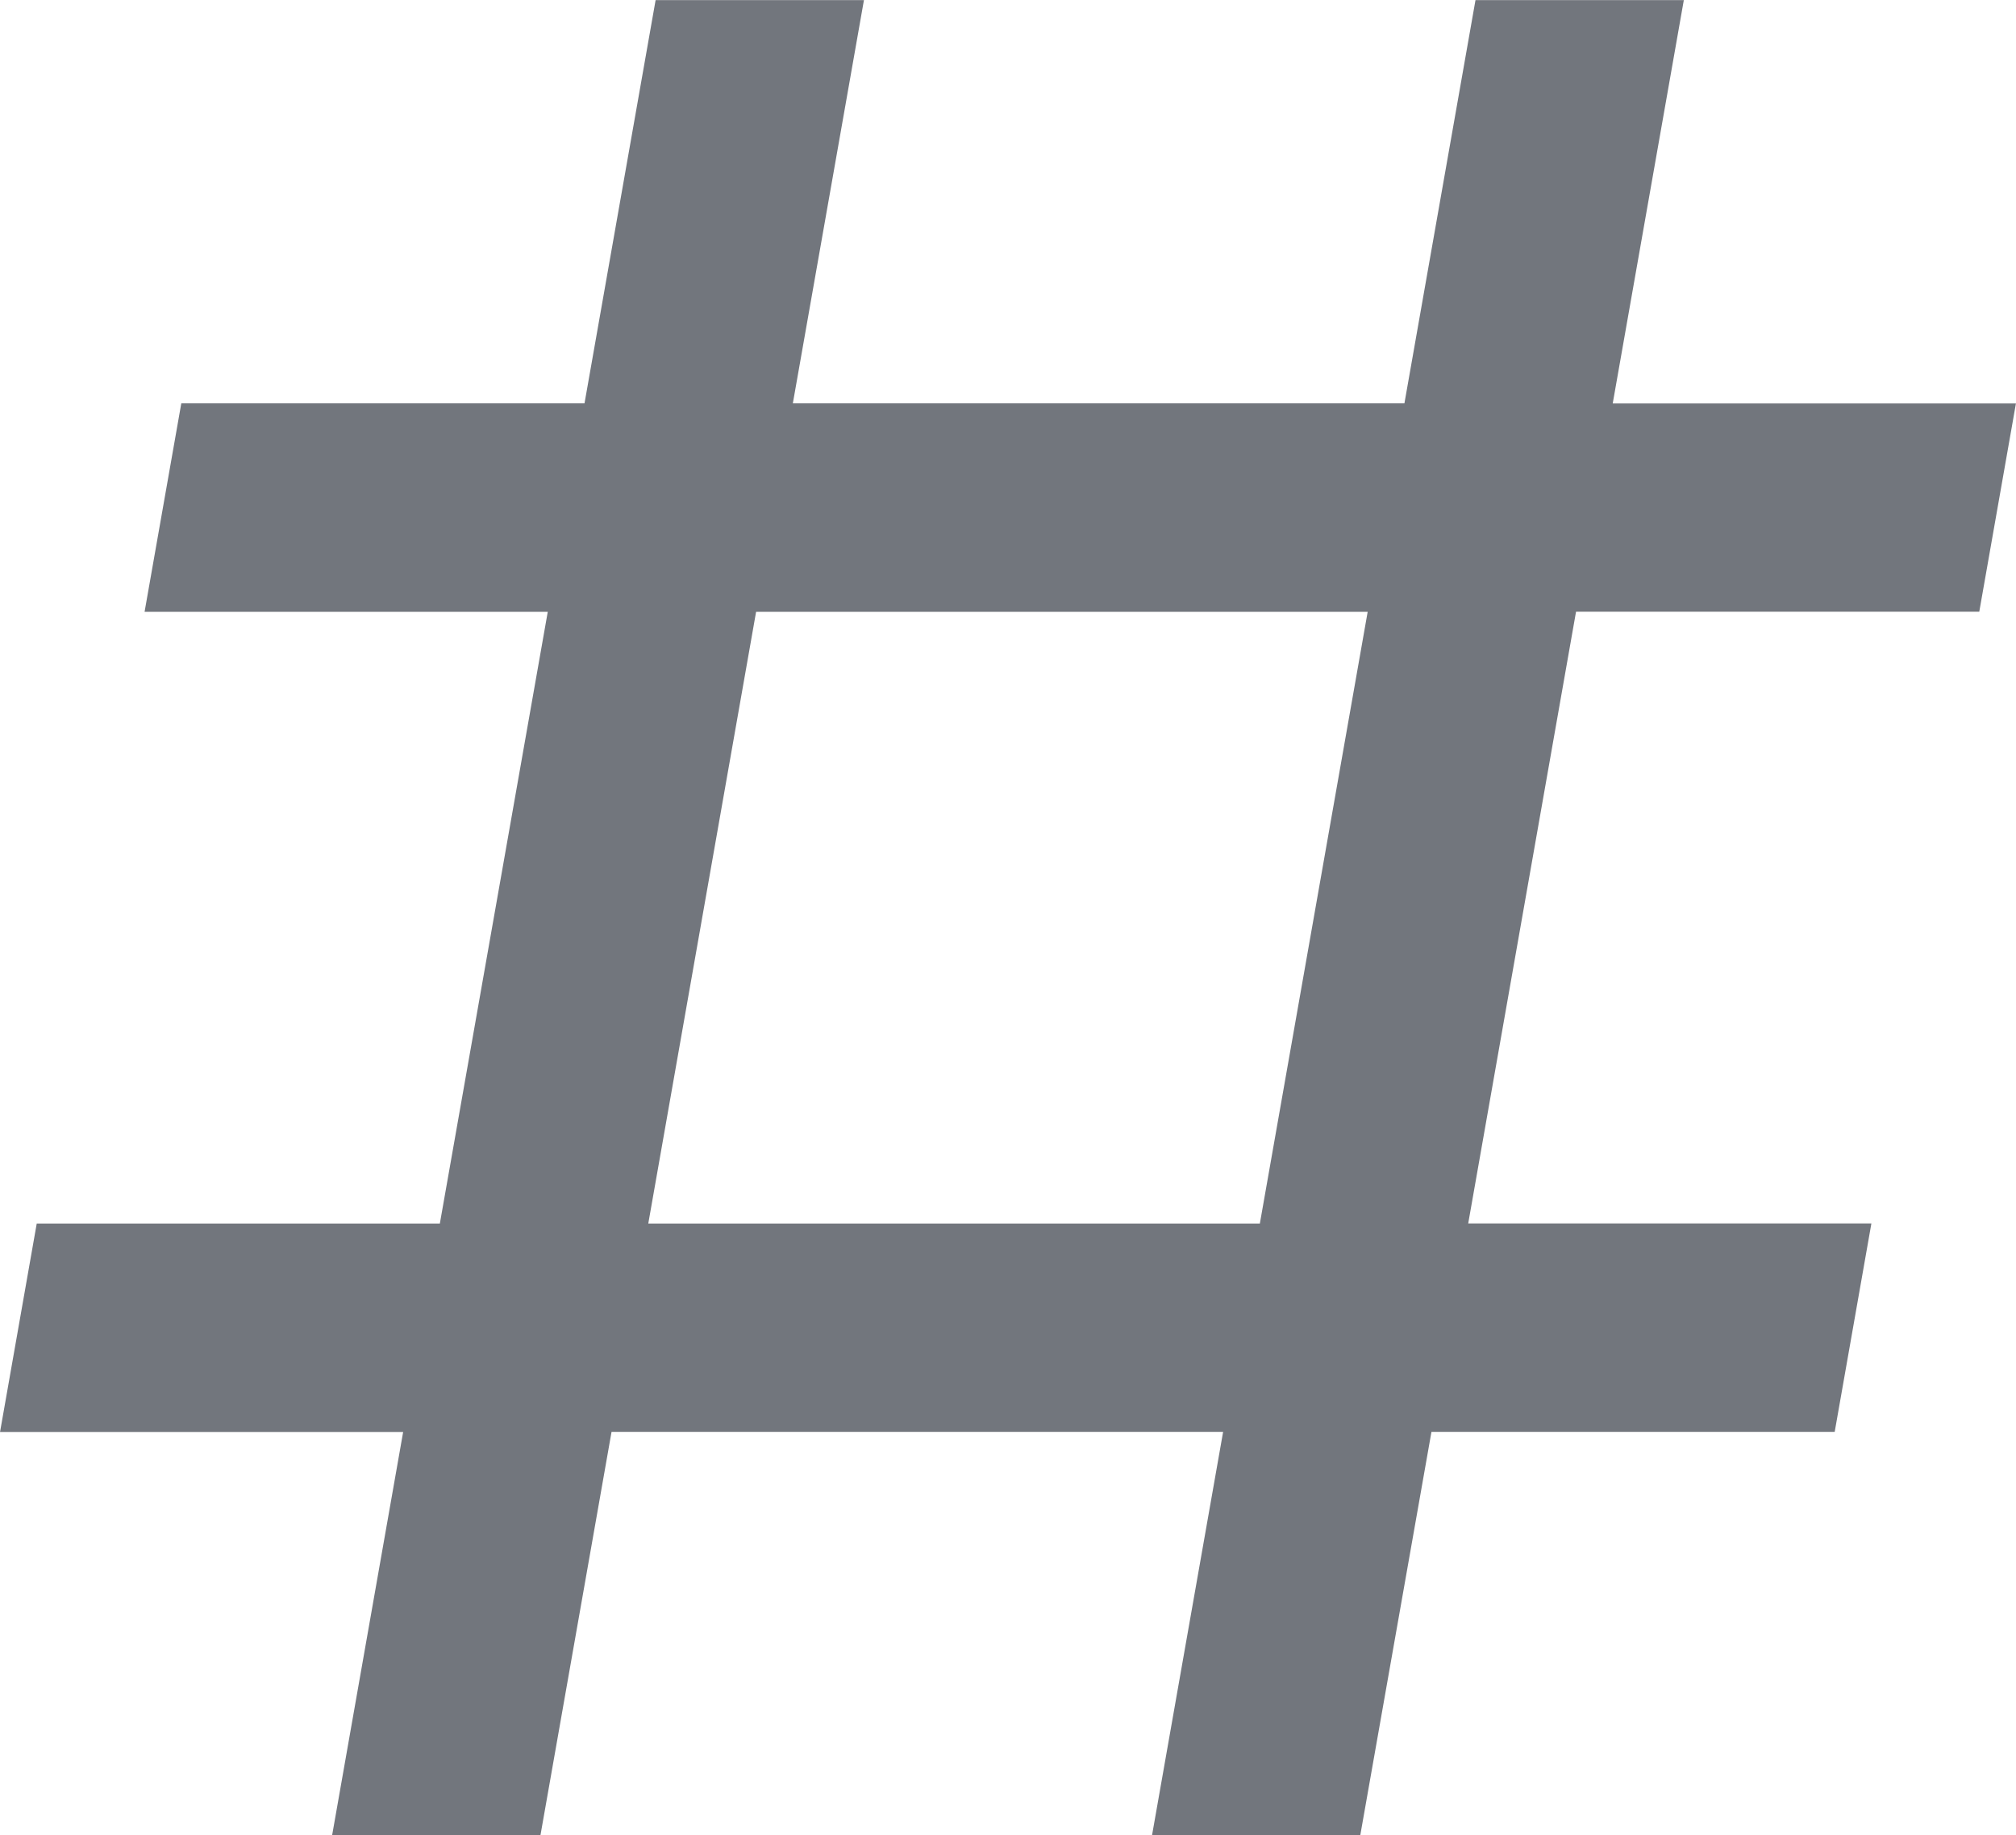 <svg xmlns="http://www.w3.org/2000/svg" width="65.928" height="60" viewBox="0 0 65.928 60">
  <g id="noun_hashtag_923766" transform="translate(-10.616 -18.696)">
    <path id="Tracé_486" data-name="Tracé 486" d="M69.342,28.7l1.2-6.814H57.356L59.681,8.7H52.868L50.544,21.883h-20L32.869,8.7H26.056L23.731,21.883H10.545L9.344,28.7H22.529L19,48.7H5.817l-1.2,6.814H17.8L15.477,68.7H22.29L24.615,55.51h20L42.29,68.7H49.1L51.428,55.51H64.615l1.2-6.814H52.63l3.526-20H69.342Zm-23.526,20h-20l3.526-20h20Z" transform="translate(6 10)" fill="#72767d"/>
  </g>
</svg>

